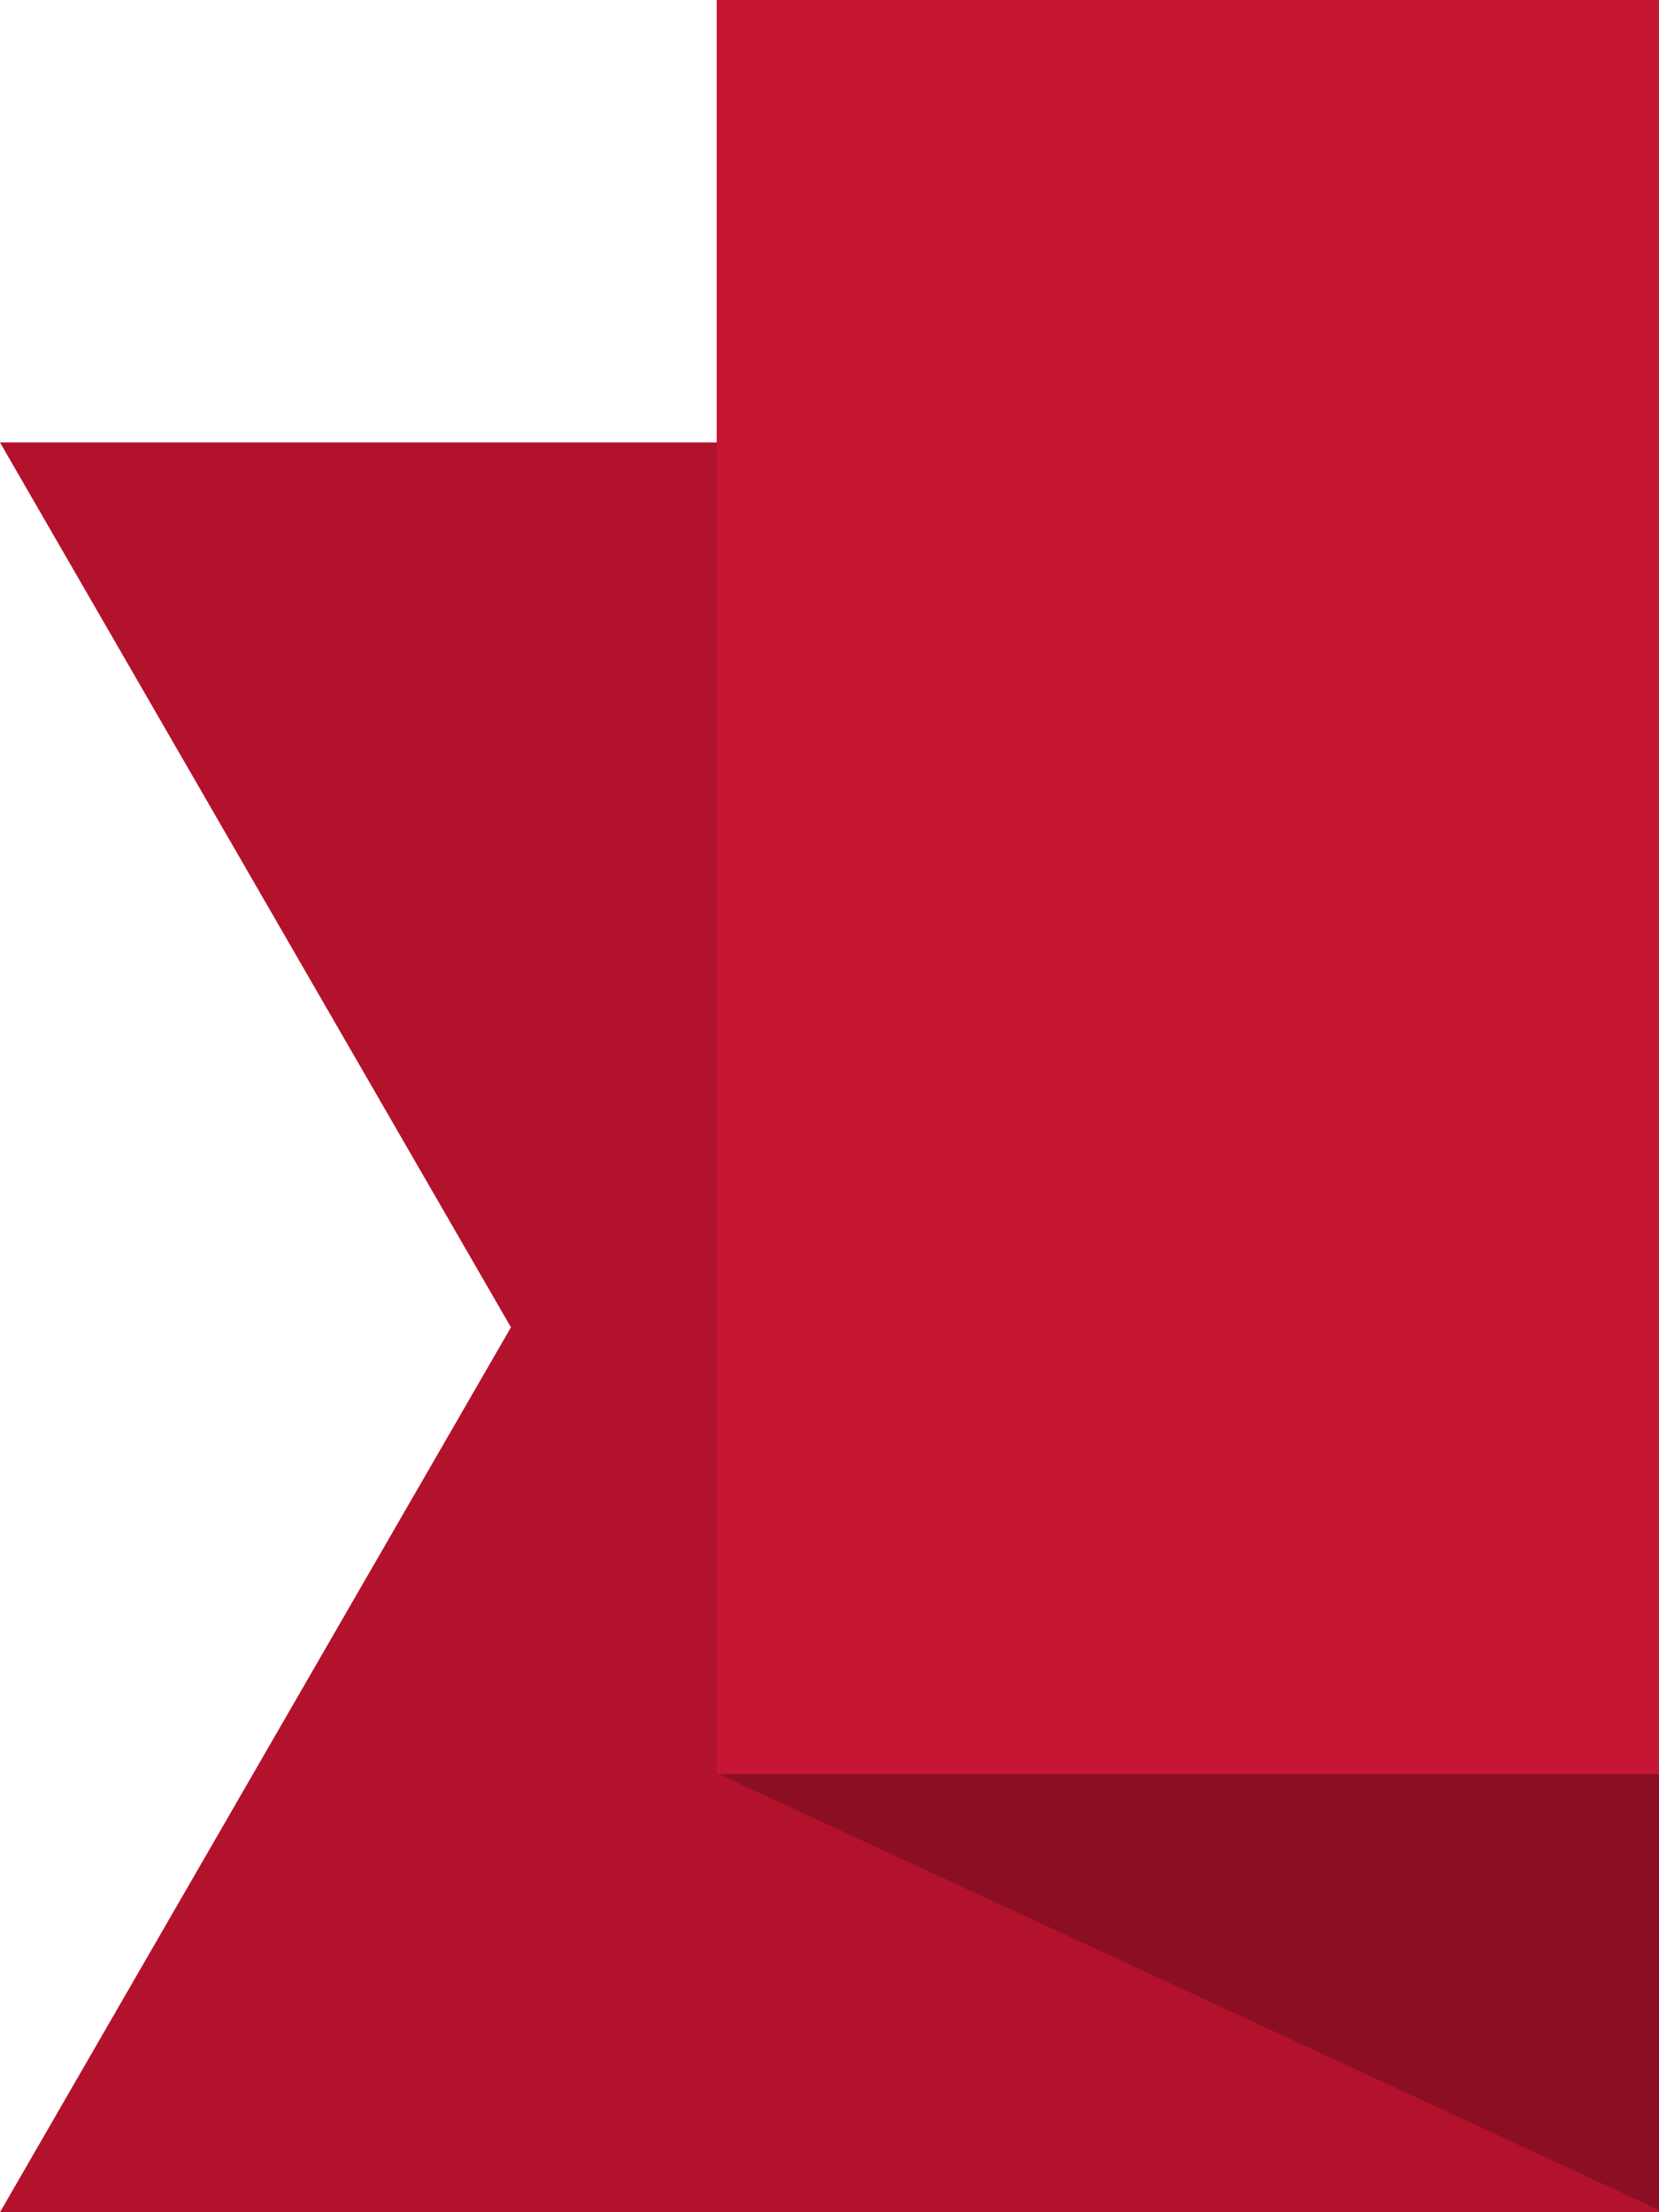 <svg xmlns="http://www.w3.org/2000/svg" viewBox="0 0 75 100" enable-background="new 0 0 75 100"><style type="text/css">.st0{fill:#D71635;} .st1{opacity:0.17;enable-background:new ;} .st2{opacity:0.35;enable-background:new ;} .st3{fill:#C61633;}</style><title>banner.end-nissan.left</title><path id="Base" d="M75 20H0l23.1 40L0 100h75zm-.1-.1L32.4 0v80l42.5 19.9zM32.6 0H75v80.2H32.6z" class="st0"/><path id="Tint_1" d="M75 20H0l23.1 40L0 100h75z" class="st1"/><path id="Base-2" d="M75 19.9L32.5 0v80.2L75 99.9z" class="st0"/><path id="Tint_2" d="M75 19.9L32.5 0v80.2L75 99.9z" class="st2"/><path id="Top" d="M32.4 0H75v80.2H32.4z" class="st3"/></svg>